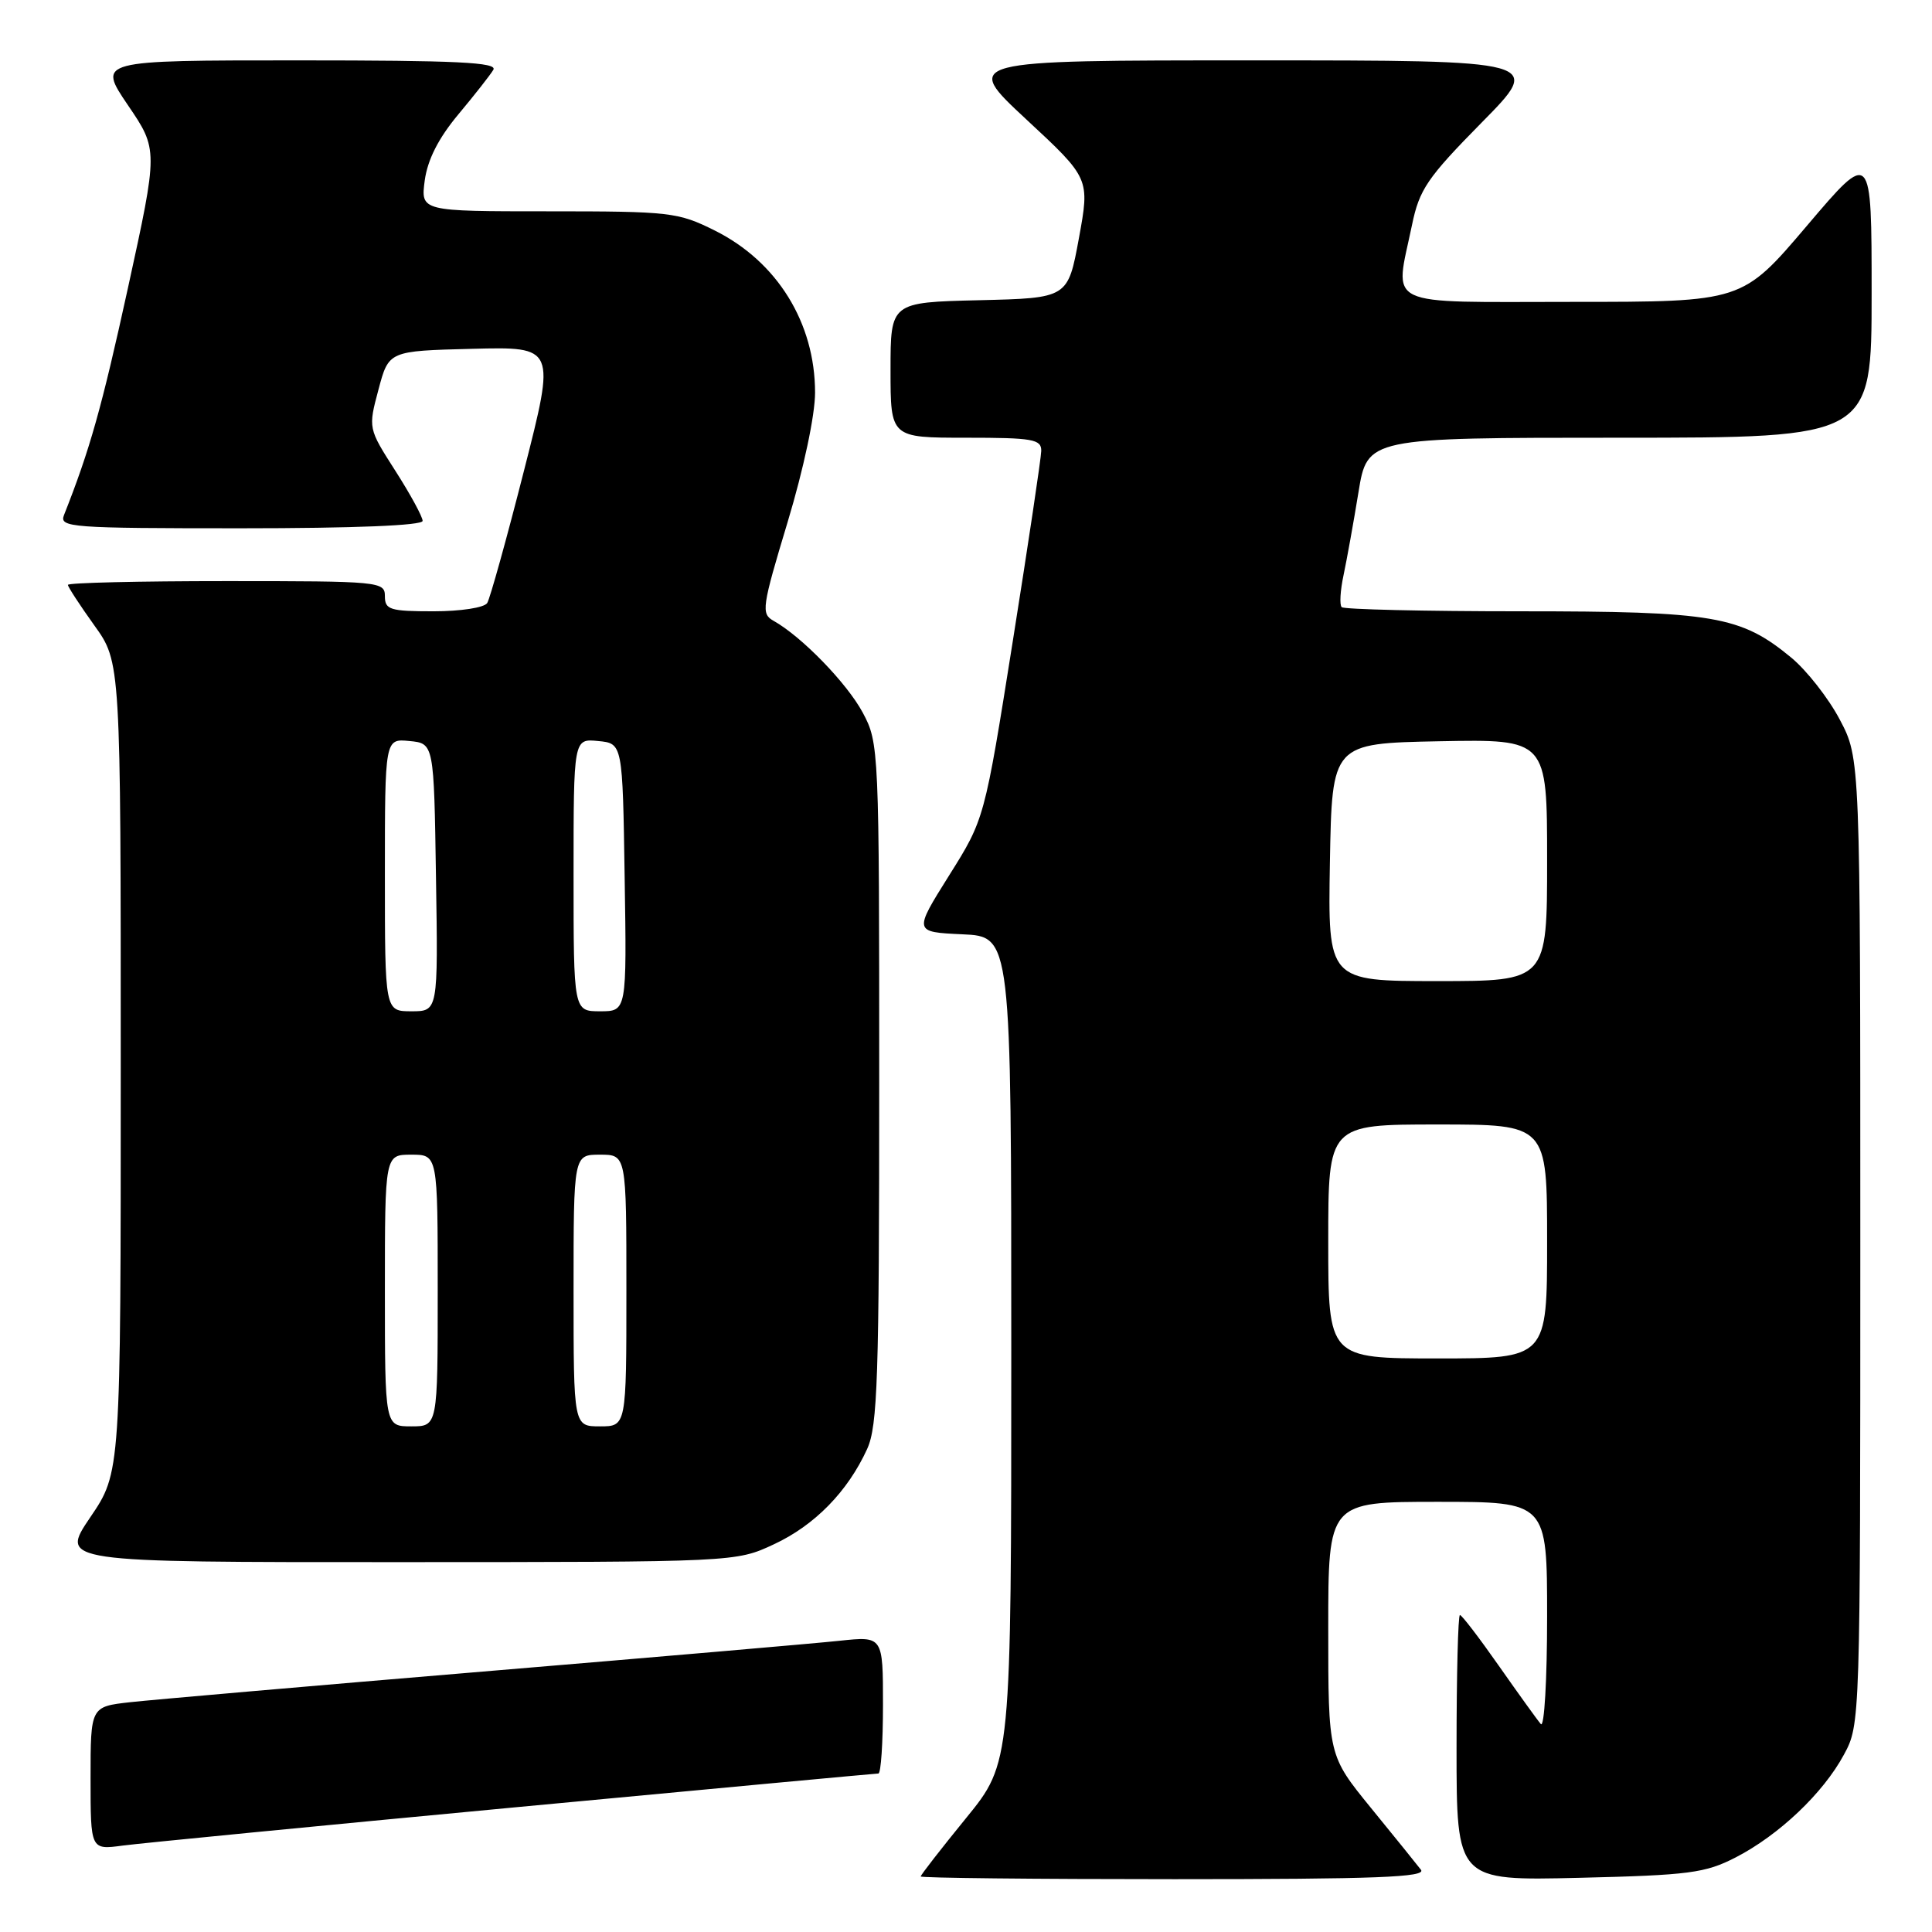 <?xml version="1.0" encoding="UTF-8" standalone="no"?>
<!DOCTYPE svg PUBLIC "-//W3C//DTD SVG 1.1//EN" "http://www.w3.org/Graphics/SVG/1.1/DTD/svg11.dtd" >
<svg xmlns="http://www.w3.org/2000/svg" xmlns:xlink="http://www.w3.org/1999/xlink" version="1.1" viewBox="0 0 256 256">
 <g >
 <path fill="currentColor"
d=" M 188.28 247.75 C 187.75 247.06 184.77 243.37 181.66 239.56 C 176.00 232.61 176.00 232.61 176.00 215.81 C 176.00 199.00 176.00 199.00 190.50 199.00 C 205.00 199.00 205.00 199.00 205.00 214.20 C 205.00 222.56 204.63 228.97 204.17 228.45 C 203.72 227.93 201.22 224.46 198.62 220.75 C 196.02 217.04 193.70 214.00 193.45 214.00 C 193.20 214.00 193.00 221.92 193.00 231.60 C 193.00 249.21 193.00 249.21 209.25 248.82 C 223.85 248.47 225.96 248.19 230.00 246.11 C 235.73 243.15 241.57 237.62 244.33 232.50 C 246.49 228.52 246.50 228.23 246.50 164.50 C 246.50 100.50 246.50 100.50 243.78 95.35 C 242.29 92.52 239.39 88.82 237.34 87.13 C 230.64 81.60 227.11 81.00 201.49 81.00 C 188.75 81.00 178.09 80.75 177.78 80.45 C 177.48 80.15 177.59 78.24 178.03 76.20 C 178.46 74.17 179.35 69.24 180.00 65.25 C 181.18 58.00 181.18 58.00 214.59 58.00 C 248.00 58.00 248.00 58.00 248.00 38.91 C 248.00 19.82 248.00 19.82 239.43 29.91 C 230.86 40.00 230.86 40.00 208.43 40.00 C 182.88 40.00 184.80 40.91 187.10 29.80 C 188.07 25.10 189.11 23.57 196.32 16.25 C 204.46 8.00 204.46 8.00 166.02 8.00 C 127.58 8.00 127.58 8.00 135.99 15.82 C 144.41 23.64 144.41 23.64 142.96 31.57 C 141.50 39.50 141.50 39.50 129.75 39.78 C 118.00 40.06 118.00 40.06 118.00 49.03 C 118.00 58.00 118.00 58.00 128.00 58.00 C 136.87 58.00 138.00 58.20 137.97 59.75 C 137.95 60.71 136.25 72.08 134.19 85.02 C 130.45 108.54 130.45 108.54 125.75 116.02 C 121.06 123.50 121.06 123.50 127.53 123.80 C 134.00 124.09 134.00 124.09 134.00 178.82 C 134.00 233.56 134.00 233.56 128.00 240.92 C 124.70 244.97 122.00 248.44 122.00 248.64 C 122.00 248.84 137.13 249.00 155.62 249.00 C 182.37 249.00 189.05 248.74 188.28 247.75 Z  M 68.14 239.49 C 94.35 237.02 116.06 235.00 116.39 235.00 C 116.73 235.00 117.00 230.91 117.00 225.90 C 117.00 216.80 117.00 216.80 111.25 217.41 C 108.09 217.75 86.83 219.58 64.00 221.49 C 41.17 223.40 20.14 225.23 17.25 225.55 C 12.00 226.14 12.00 226.14 12.00 235.63 C 12.00 245.12 12.00 245.12 16.25 244.55 C 18.59 244.24 41.94 241.96 68.14 239.49 Z  M 102.54 204.63 C 107.94 202.12 112.33 197.64 114.90 192.00 C 116.29 188.96 116.50 182.61 116.50 143.50 C 116.50 99.19 116.47 98.44 114.32 94.43 C 112.23 90.53 106.23 84.35 102.50 82.26 C 100.83 81.33 100.95 80.49 104.36 69.19 C 106.49 62.13 108.00 55.01 108.00 52.03 C 108.00 42.78 102.98 34.67 94.72 30.55 C 89.85 28.12 88.82 28.00 72.67 28.00 C 55.74 28.00 55.74 28.00 56.28 23.91 C 56.66 21.15 58.10 18.31 60.73 15.16 C 62.87 12.60 64.96 9.94 65.37 9.25 C 65.96 8.26 60.53 8.00 39.52 8.00 C 12.93 8.00 12.93 8.00 16.94 13.92 C 20.96 19.83 20.96 19.83 16.95 38.17 C 13.47 54.06 11.91 59.58 8.48 68.25 C 7.83 69.89 9.34 70.00 31.89 70.00 C 46.98 70.00 56.00 69.63 56.00 69.02 C 56.00 68.48 54.38 65.50 52.39 62.39 C 48.78 56.75 48.78 56.75 50.15 51.62 C 51.51 46.50 51.51 46.50 62.57 46.22 C 73.62 45.94 73.62 45.94 69.43 62.37 C 67.13 71.41 64.93 79.30 64.56 79.90 C 64.18 80.52 61.04 81.00 57.44 81.00 C 51.67 81.00 51.00 80.79 51.00 79.00 C 51.00 77.06 50.33 77.00 30.00 77.00 C 18.45 77.00 9.00 77.22 9.00 77.50 C 9.00 77.77 10.58 80.19 12.50 82.87 C 16.00 87.74 16.00 87.74 16.00 141.42 C 16.00 195.11 16.00 195.11 11.96 201.05 C 7.93 207.00 7.93 207.00 52.71 206.99 C 97.50 206.98 97.50 206.98 102.54 204.63 Z  M 176.00 164.50 C 176.00 149.00 176.00 149.00 190.50 149.00 C 205.00 149.00 205.00 149.00 205.00 164.50 C 205.00 180.00 205.00 180.00 190.50 180.00 C 176.00 180.00 176.00 180.00 176.00 164.50 Z  M 176.22 114.25 C 176.50 98.50 176.50 98.50 190.75 98.22 C 205.00 97.95 205.00 97.95 205.00 113.97 C 205.00 130.00 205.00 130.00 190.47 130.00 C 175.95 130.00 175.95 130.00 176.22 114.25 Z  M 51.00 171.00 C 51.00 153.00 51.00 153.00 54.50 153.00 C 58.00 153.00 58.00 153.00 58.00 171.00 C 58.00 189.00 58.00 189.00 54.50 189.00 C 51.00 189.00 51.00 189.00 51.00 171.00 Z  M 76.00 171.00 C 76.00 153.00 76.00 153.00 79.50 153.00 C 83.00 153.00 83.00 153.00 83.00 171.00 C 83.00 189.00 83.00 189.00 79.50 189.00 C 76.00 189.00 76.00 189.00 76.00 171.00 Z  M 51.00 115.94 C 51.00 97.87 51.00 97.87 54.25 98.19 C 57.50 98.50 57.50 98.50 57.77 116.25 C 58.05 134.00 58.05 134.00 54.52 134.00 C 51.00 134.00 51.00 134.00 51.00 115.94 Z  M 76.00 115.94 C 76.00 97.87 76.00 97.87 79.25 98.19 C 82.50 98.50 82.50 98.50 82.77 116.25 C 83.05 134.00 83.05 134.00 79.52 134.00 C 76.00 134.00 76.00 134.00 76.00 115.94 Z "/>
</g>
</svg>